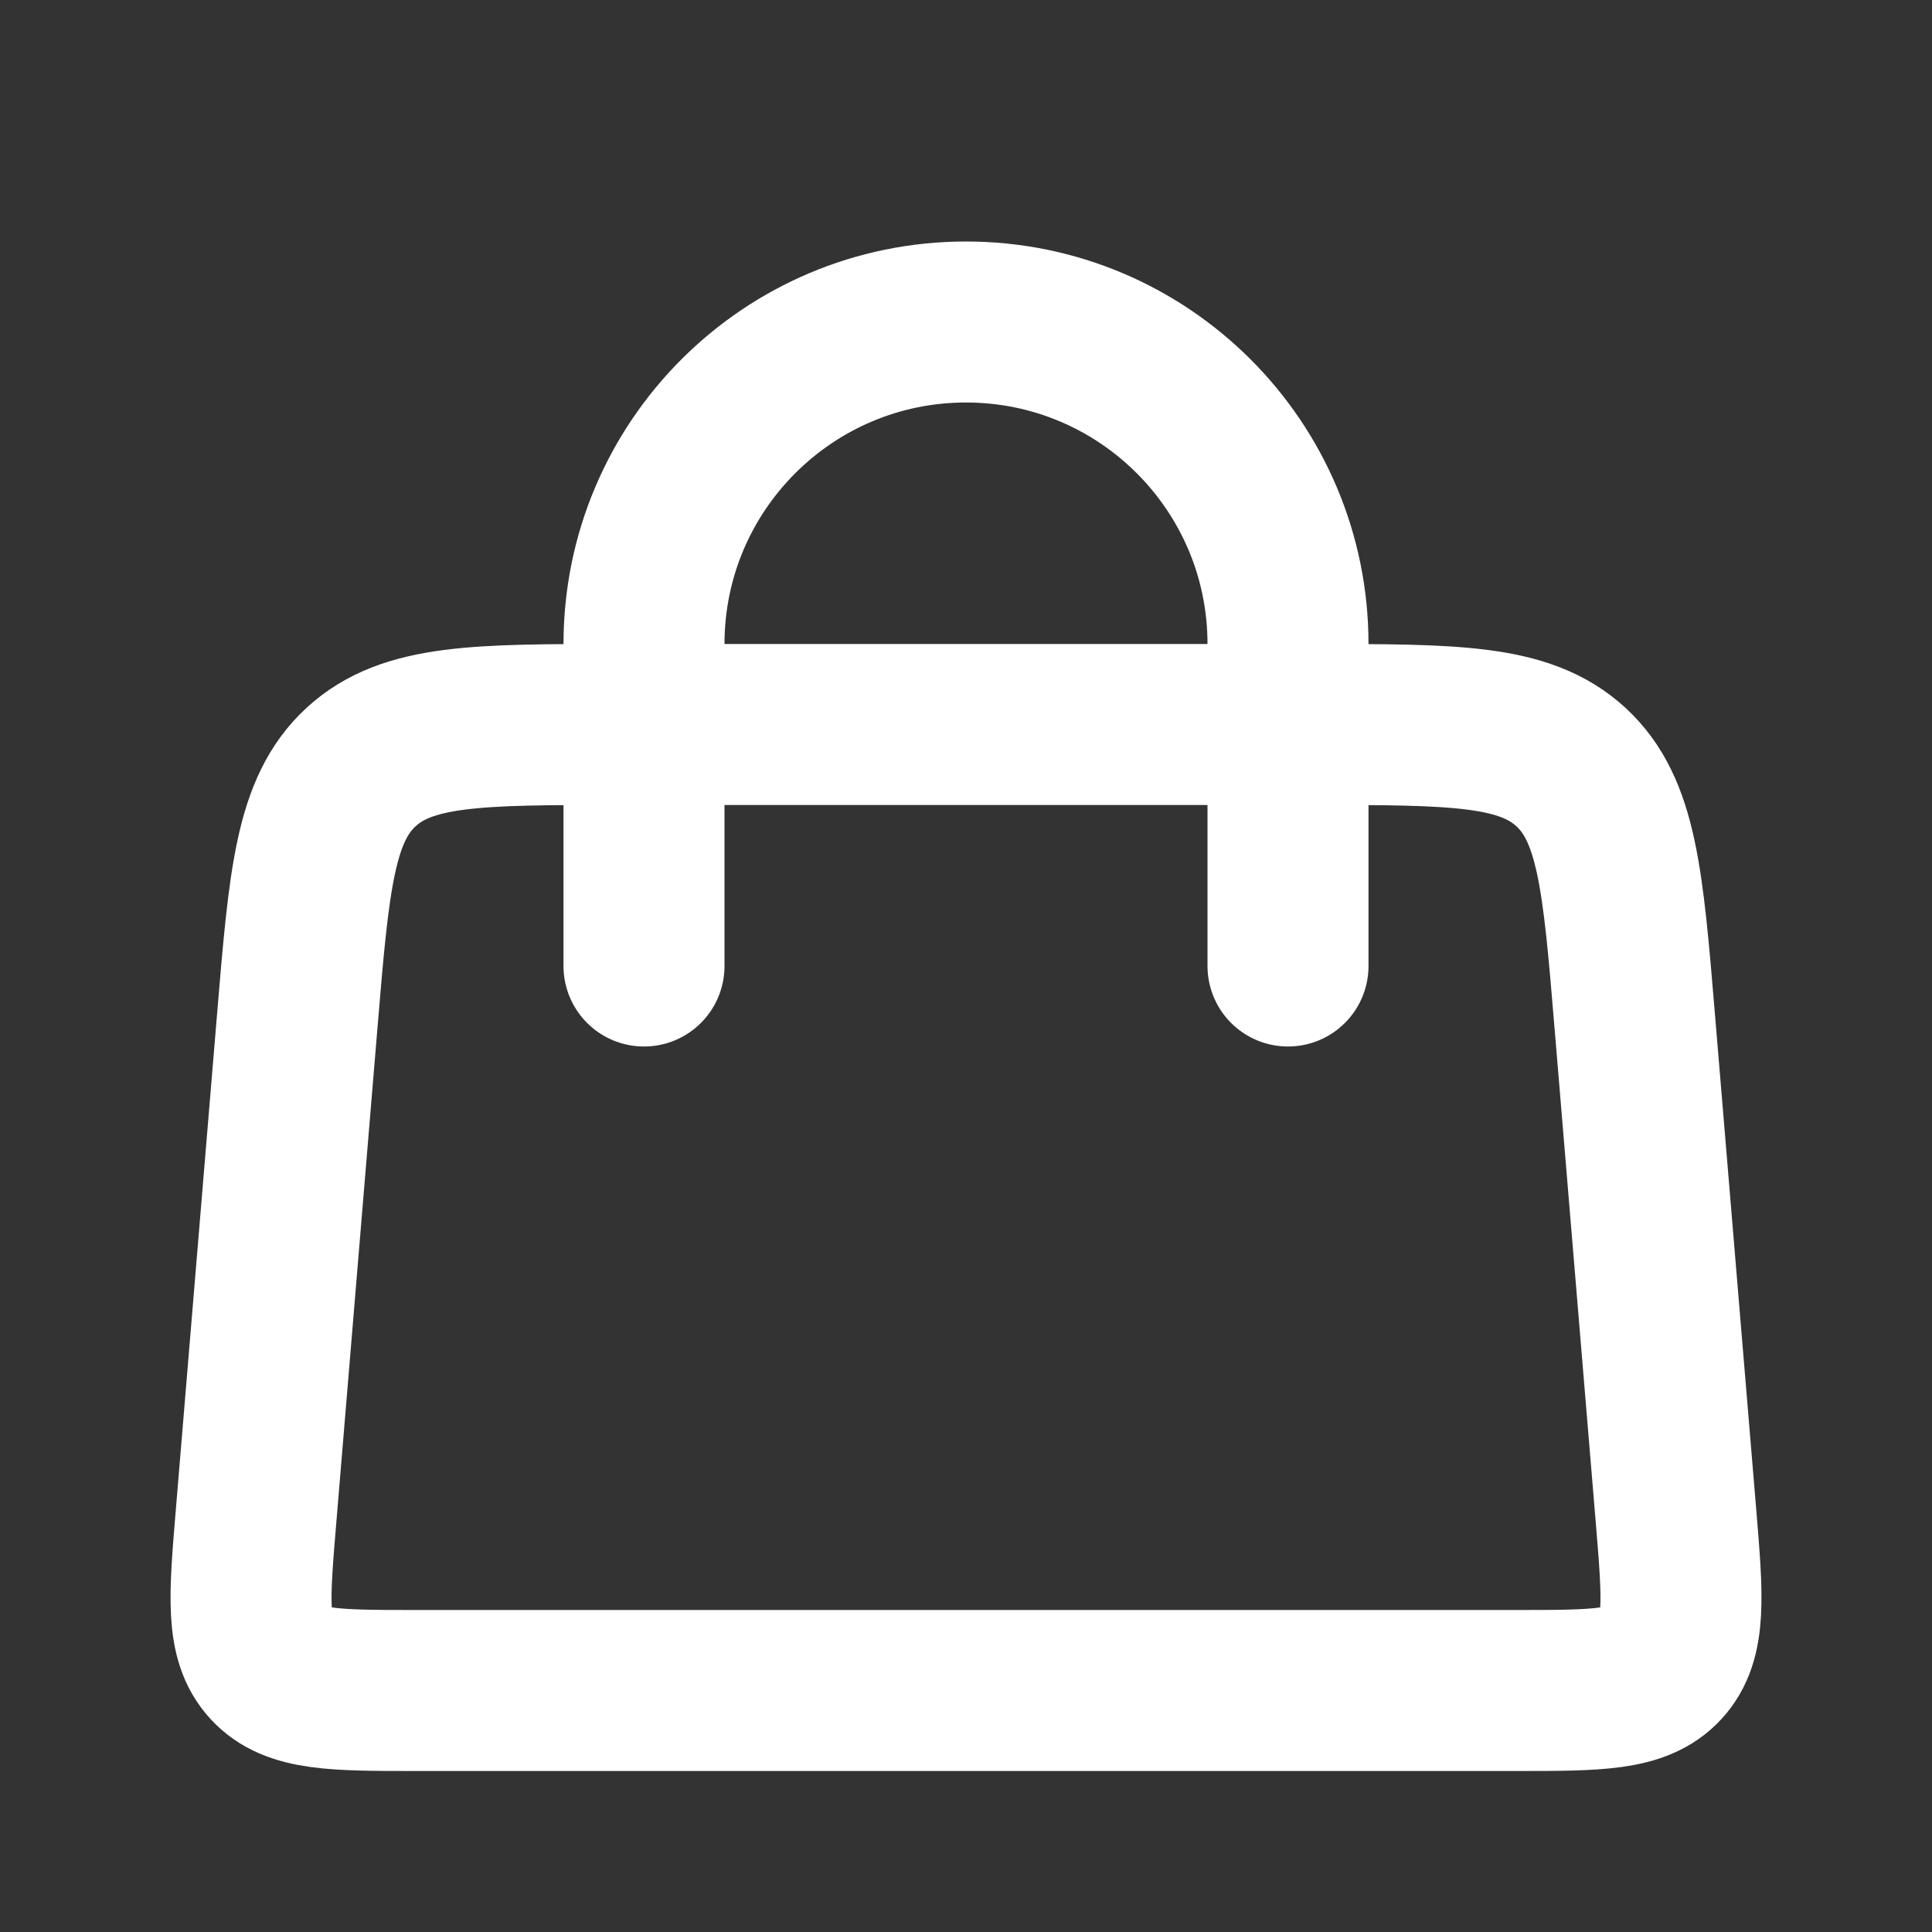 <svg width="24" height="24" viewBox="0 0 24 24" fill="none" xmlns="http://www.w3.org/2000/svg">
<rect x="0" y="0" width="24" height="24" fill="#333333" stroke="none"/>
<path d="M8 12L8 8C8 5.791 9.791 4 12 4V4C14.209 4 16 5.791 16 8L16 12" stroke="white" stroke-width="2" stroke-linecap="round"/>
<path d="M3.694 12.668C3.839 10.927 3.912 10.056 4.486 9.528C5.06 9 5.934 9 7.681 9H16.32C18.066 9 18.94 9 19.514 9.528C20.088 10.056 20.161 10.927 20.306 12.668L20.82 18.834C20.904 19.847 20.946 20.354 20.649 20.677C20.352 21 19.843 21 18.826 21H5.174C4.157 21 3.648 21 3.351 20.677C3.054 20.354 3.096 19.847 3.181 18.834L3.694 12.668Z" stroke="white" stroke-width="2"/>
</svg>
